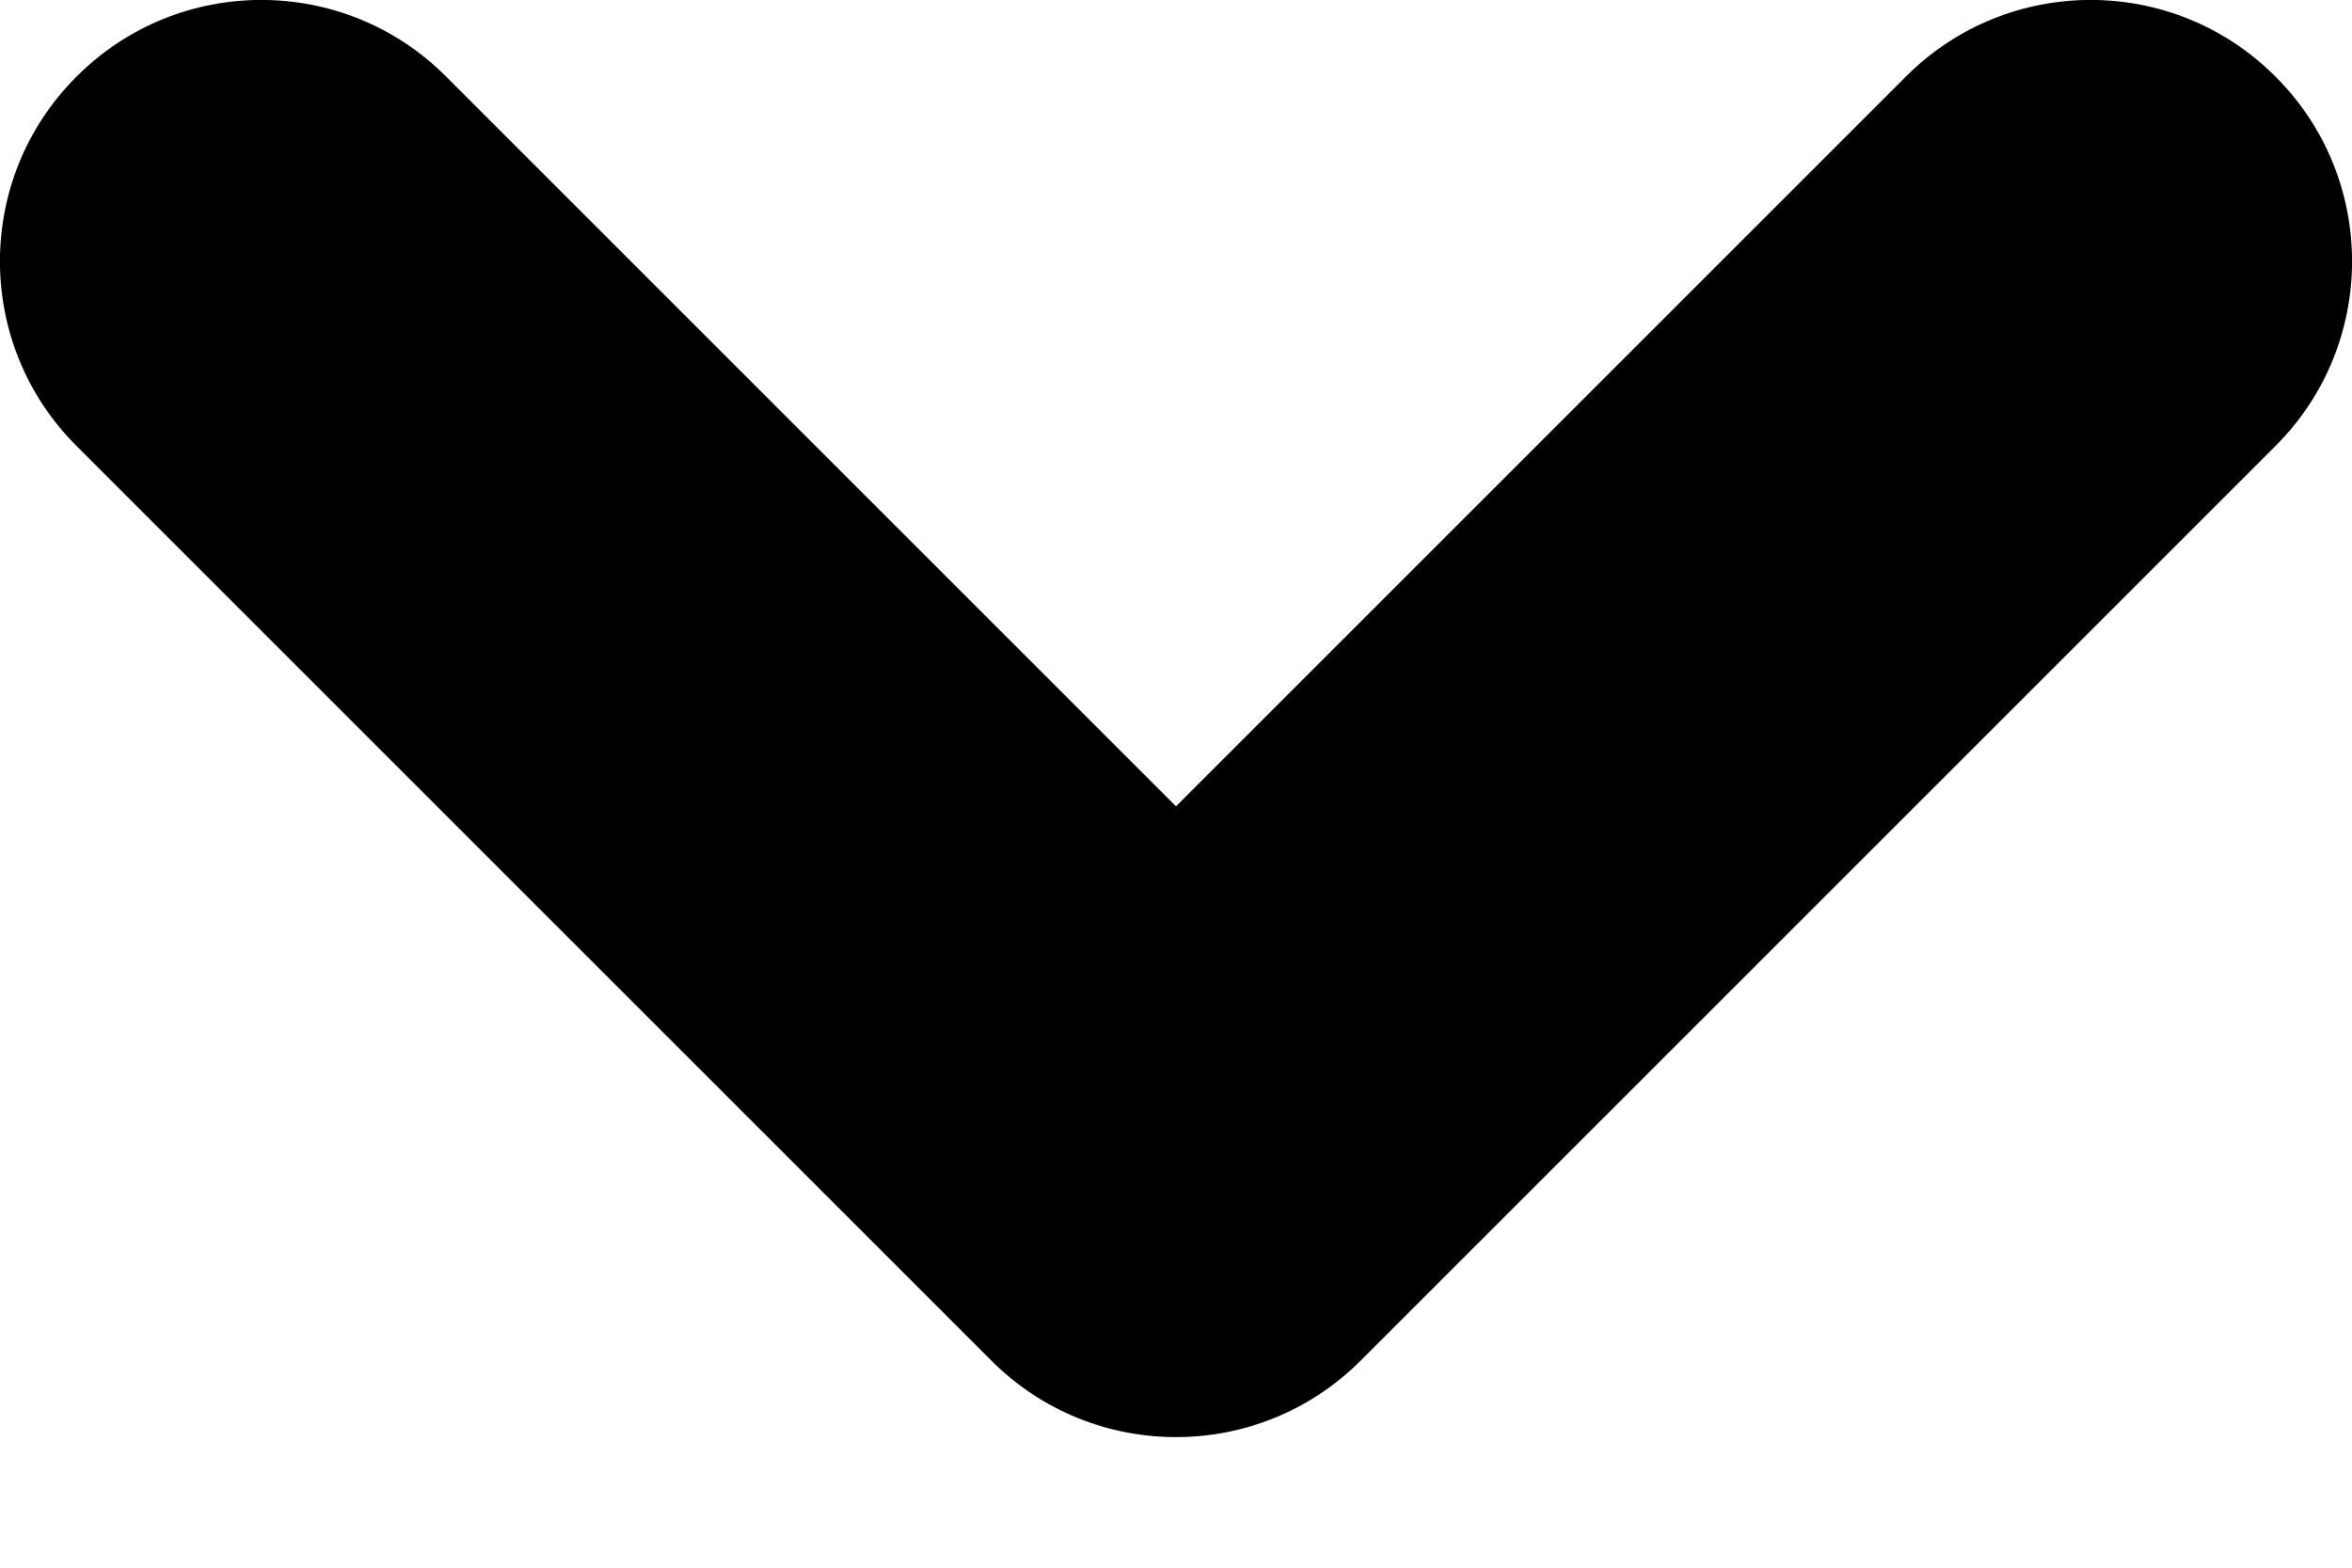 <svg width="9" height="6" viewBox="0 0 9 6" fill="none" xmlns="http://www.w3.org/2000/svg">
<path fill-rule="evenodd" clip-rule="evenodd" d="M8.707 0.293C8.317 -0.098 7.683 -0.098 7.293 0.293L4.5 3.086L1.707 0.293C1.317 -0.098 0.683 -0.098 0.293 0.293C-0.098 0.683 -0.098 1.317 0.293 1.707L3.793 5.207C4.183 5.598 4.817 5.598 5.207 5.207L8.707 1.707C9.098 1.317 9.098 0.683 8.707 0.293Z" fill="black"/>
</svg>
